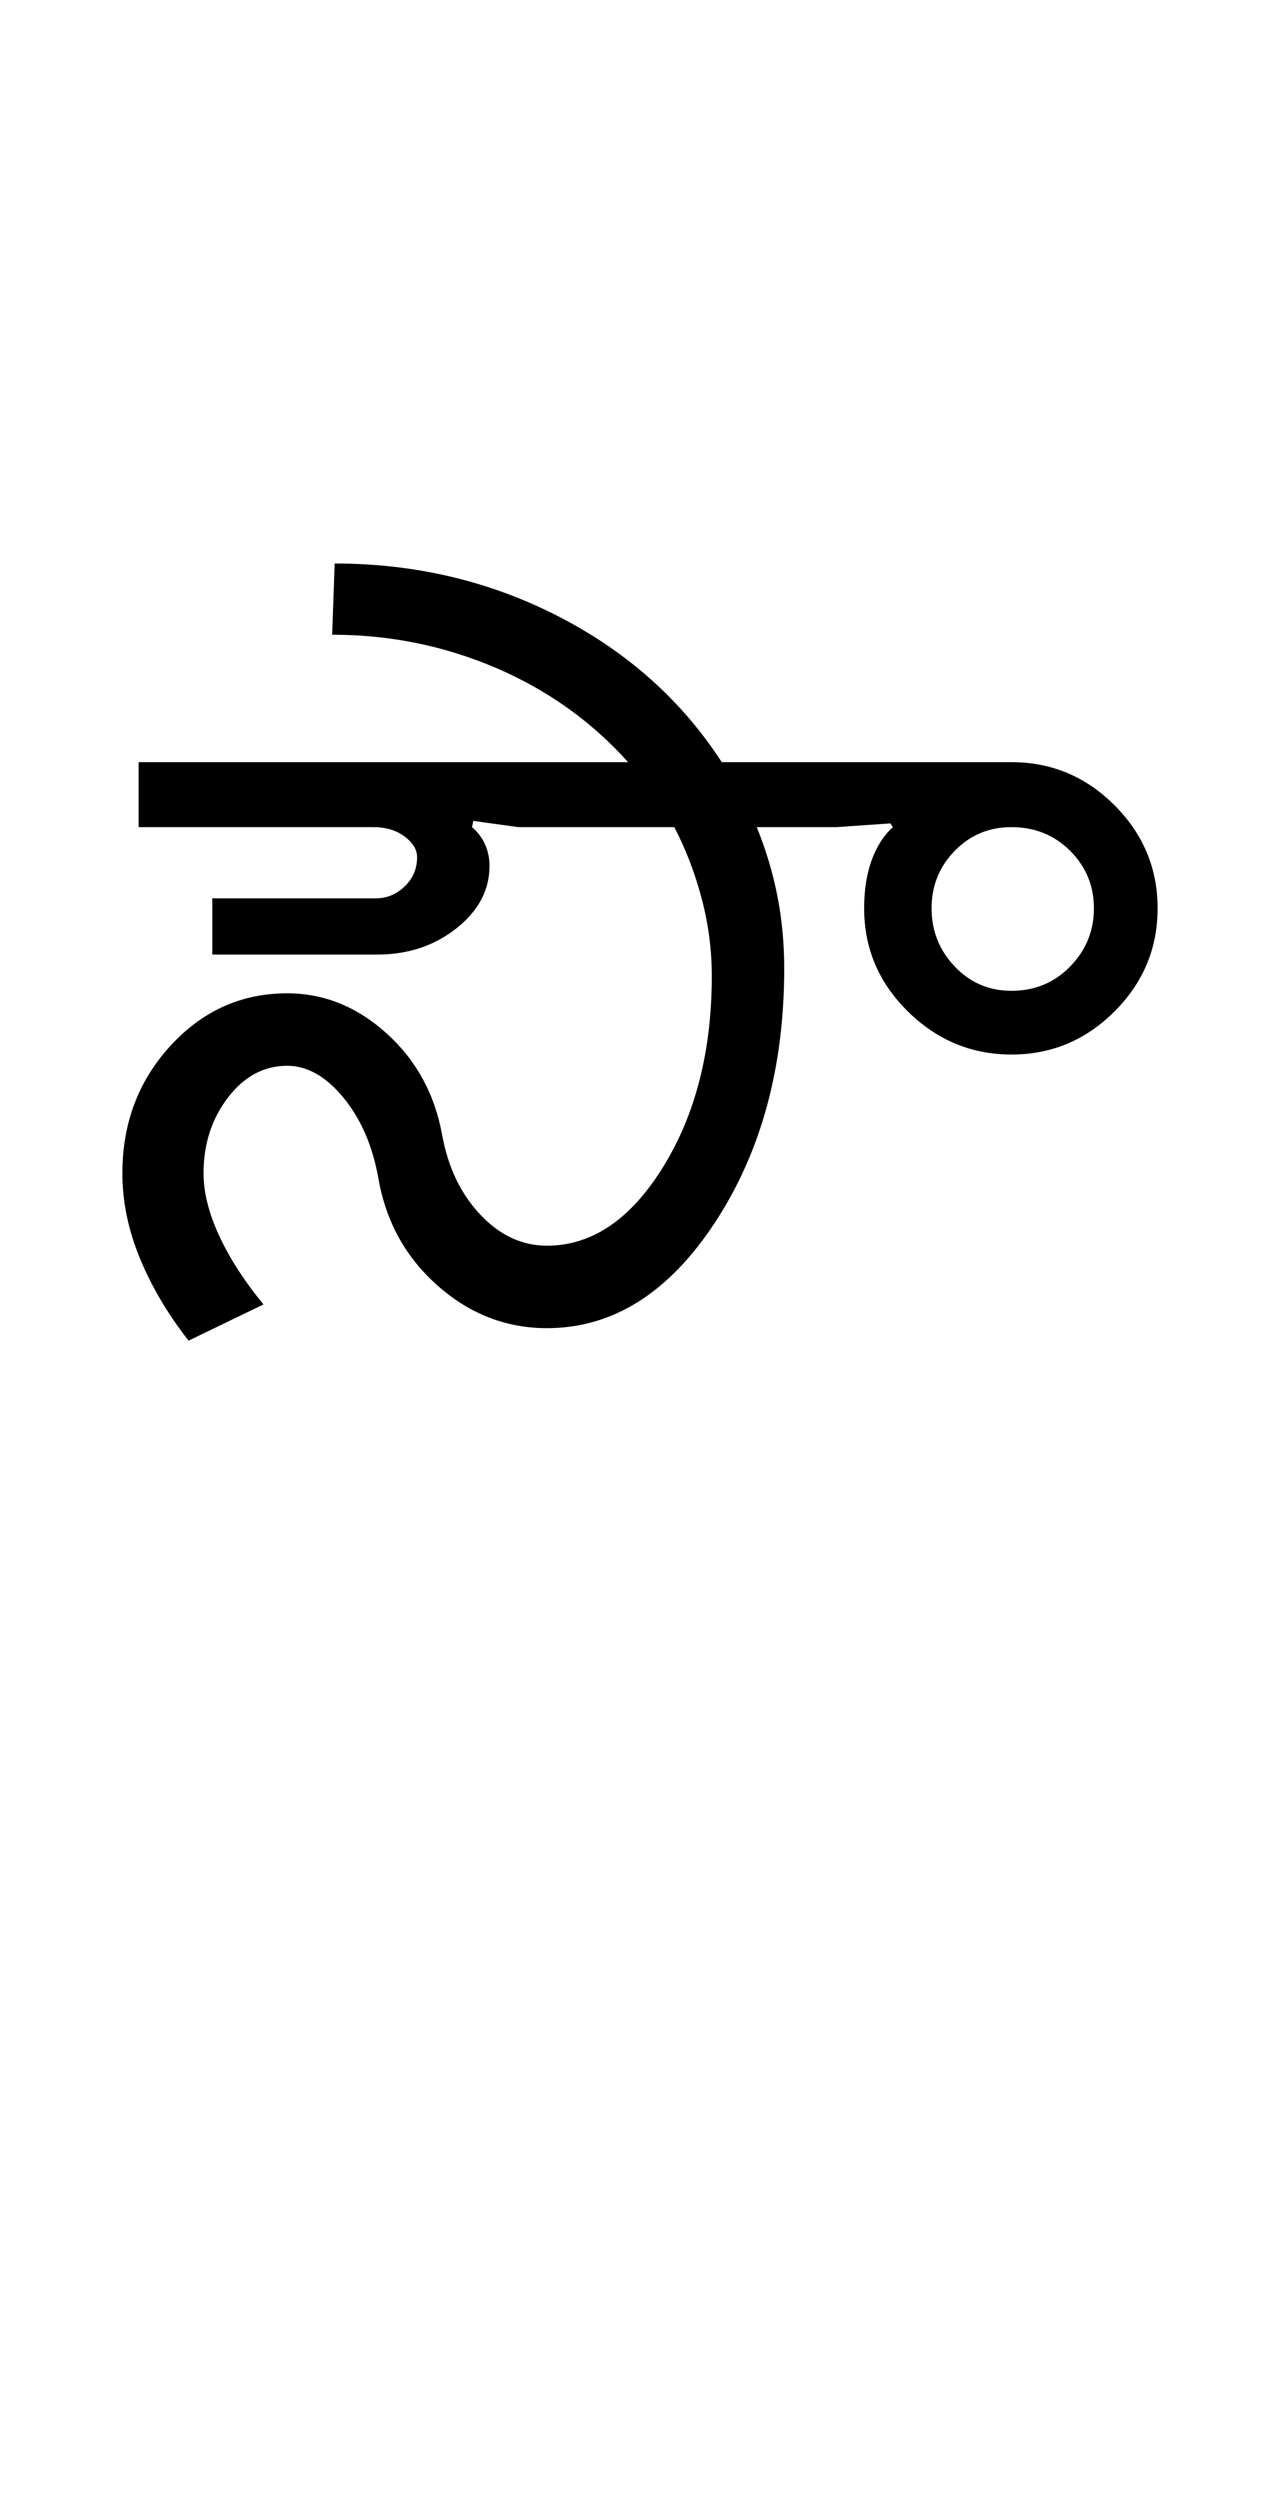 <?xml version="1.0" encoding="UTF-8"?>
<svg xmlns="http://www.w3.org/2000/svg" xmlns:xlink="http://www.w3.org/1999/xlink" width="253.25pt" height="500.25pt" viewBox="0 0 253.25 500.25" version="1.1">
<defs>
<g>
<symbol overflow="visible" id="glyph0-0">
<path style="stroke:none;" d="M 8.5 0 L 8.5 -170.5 L 76.5 -170.5 L 76.5 0 Z M 17 -8.5 L 68 -8.5 L 68 -162 L 17 -162 Z M 17 -8.5 "/>
</symbol>
<symbol overflow="visible" id="glyph0-1">
<path style="stroke:none;" d="M 93.5 -16.5 C 102.5 -16.5 110.25 -21.75 116.75 -32.25 C 123.25 -42.75 126.5 -55.5 126.5 -70.5 C 126.5 -75.664 125.832 -80.789 124.5 -85.875 C 123.164 -90.957 121.332 -95.75 119 -100.25 L 87.75 -100.25 L 78.75 -101.5 L 78.5 -100.25 C 79.664 -99.25 80.539 -98.082 81.125 -96.75 C 81.707 -95.414 82 -94 82 -92.5 C 82 -87.664 79.789 -83.5 75.375 -80 C 70.957 -76.5 65.664 -74.75 59.5 -74.75 L 26.5 -74.75 L 26.5 -86 L 59.25 -86 C 61.414 -86 63.332 -86.789 65 -88.375 C 66.664 -89.957 67.5 -91.914 67.5 -94.25 C 67.5 -95.75 66.664 -97.125 65 -98.375 C 63.332 -99.625 61.25 -100.25 58.75 -100.25 L 11.75 -100.25 L 11.75 -113.25 L 109.75 -113.25 C 102.414 -121.414 93.582 -127.707 83.25 -132.125 C 72.914 -136.539 62 -138.75 50.5 -138.75 L 51 -153 C 67.164 -153 82.125 -149.457 95.875 -142.375 C 109.625 -135.289 120.5 -125.582 128.5 -113.25 L 186.5 -113.25 C 194.5 -113.25 201.375 -110.375 207.125 -104.625 C 212.875 -98.875 215.75 -92 215.75 -84 C 215.75 -76 212.875 -69.125 207.125 -63.375 C 201.375 -57.625 194.5 -54.75 186.5 -54.75 C 178.5 -54.75 171.582 -57.625 165.75 -63.375 C 159.914 -69.125 157 -76 157 -84 C 157 -87.664 157.5 -90.875 158.5 -93.625 C 159.5 -96.375 160.914 -98.582 162.75 -100.25 L 162.25 -101 L 151.5 -100.25 L 135.5 -100.25 C 137.332 -95.75 138.707 -91.164 139.625 -86.5 C 140.539 -81.832 141 -77 141 -72 C 141 -52.164 136.375 -35.207 127.125 -21.125 C 117.875 -7.039 106.664 0 93.5 0 C 85.332 0 78.039 -2.832 71.625 -8.5 C 65.207 -14.164 61.25 -21.332 59.75 -30 C 58.582 -36.5 56.25 -41.875 52.75 -46.125 C 49.25 -50.375 45.5 -52.5 41.5 -52.5 C 36.832 -52.5 32.875 -50.375 29.625 -46.125 C 26.375 -41.875 24.75 -36.832 24.75 -31 C 24.75 -27.164 25.789 -23 27.875 -18.5 C 29.957 -14 32.914 -9.414 36.75 -4.75 L 21.75 2.5 C 17.582 -2.832 14.332 -8.332 12 -14 C 9.664 -19.664 8.5 -25.332 8.5 -31 C 8.5 -41 11.707 -49.5 18.125 -56.5 C 24.539 -63.5 32.332 -67 41.5 -67 C 48.832 -67 55.457 -64.332 61.375 -59 C 67.289 -53.664 71 -46.914 72.5 -38.75 C 73.664 -32.25 76.207 -26.914 80.125 -22.75 C 84.039 -18.582 88.5 -16.5 93.5 -16.5 Z M 170.5 -84 C 170.5 -79.5 172.039 -75.625 175.125 -72.375 C 178.207 -69.125 182 -67.5 186.5 -67.5 C 191.164 -67.5 195.082 -69.125 198.25 -72.375 C 201.414 -75.625 203 -79.5 203 -84 C 203 -88.5 201.414 -92.332 198.25 -95.5 C 195.082 -98.664 191.164 -100.25 186.5 -100.25 C 182 -100.25 178.207 -98.664 175.125 -95.5 C 172.039 -92.332 170.5 -88.5 170.5 -84 Z M 170.5 -84 "/>
</symbol>
</g>
</defs>
<g id="surface1">
<rect x="0" y="0" width="253.25" height="500.25" style="fill:rgb(100%,100%,100%);fill-opacity:1;stroke:none;"/>
<g style="fill:rgb(0%,0%,0%);fill-opacity:1;">
  <use xlink:href="#glyph0-1" x="16" y="265.75"/>
</g>
</g>
</svg>
